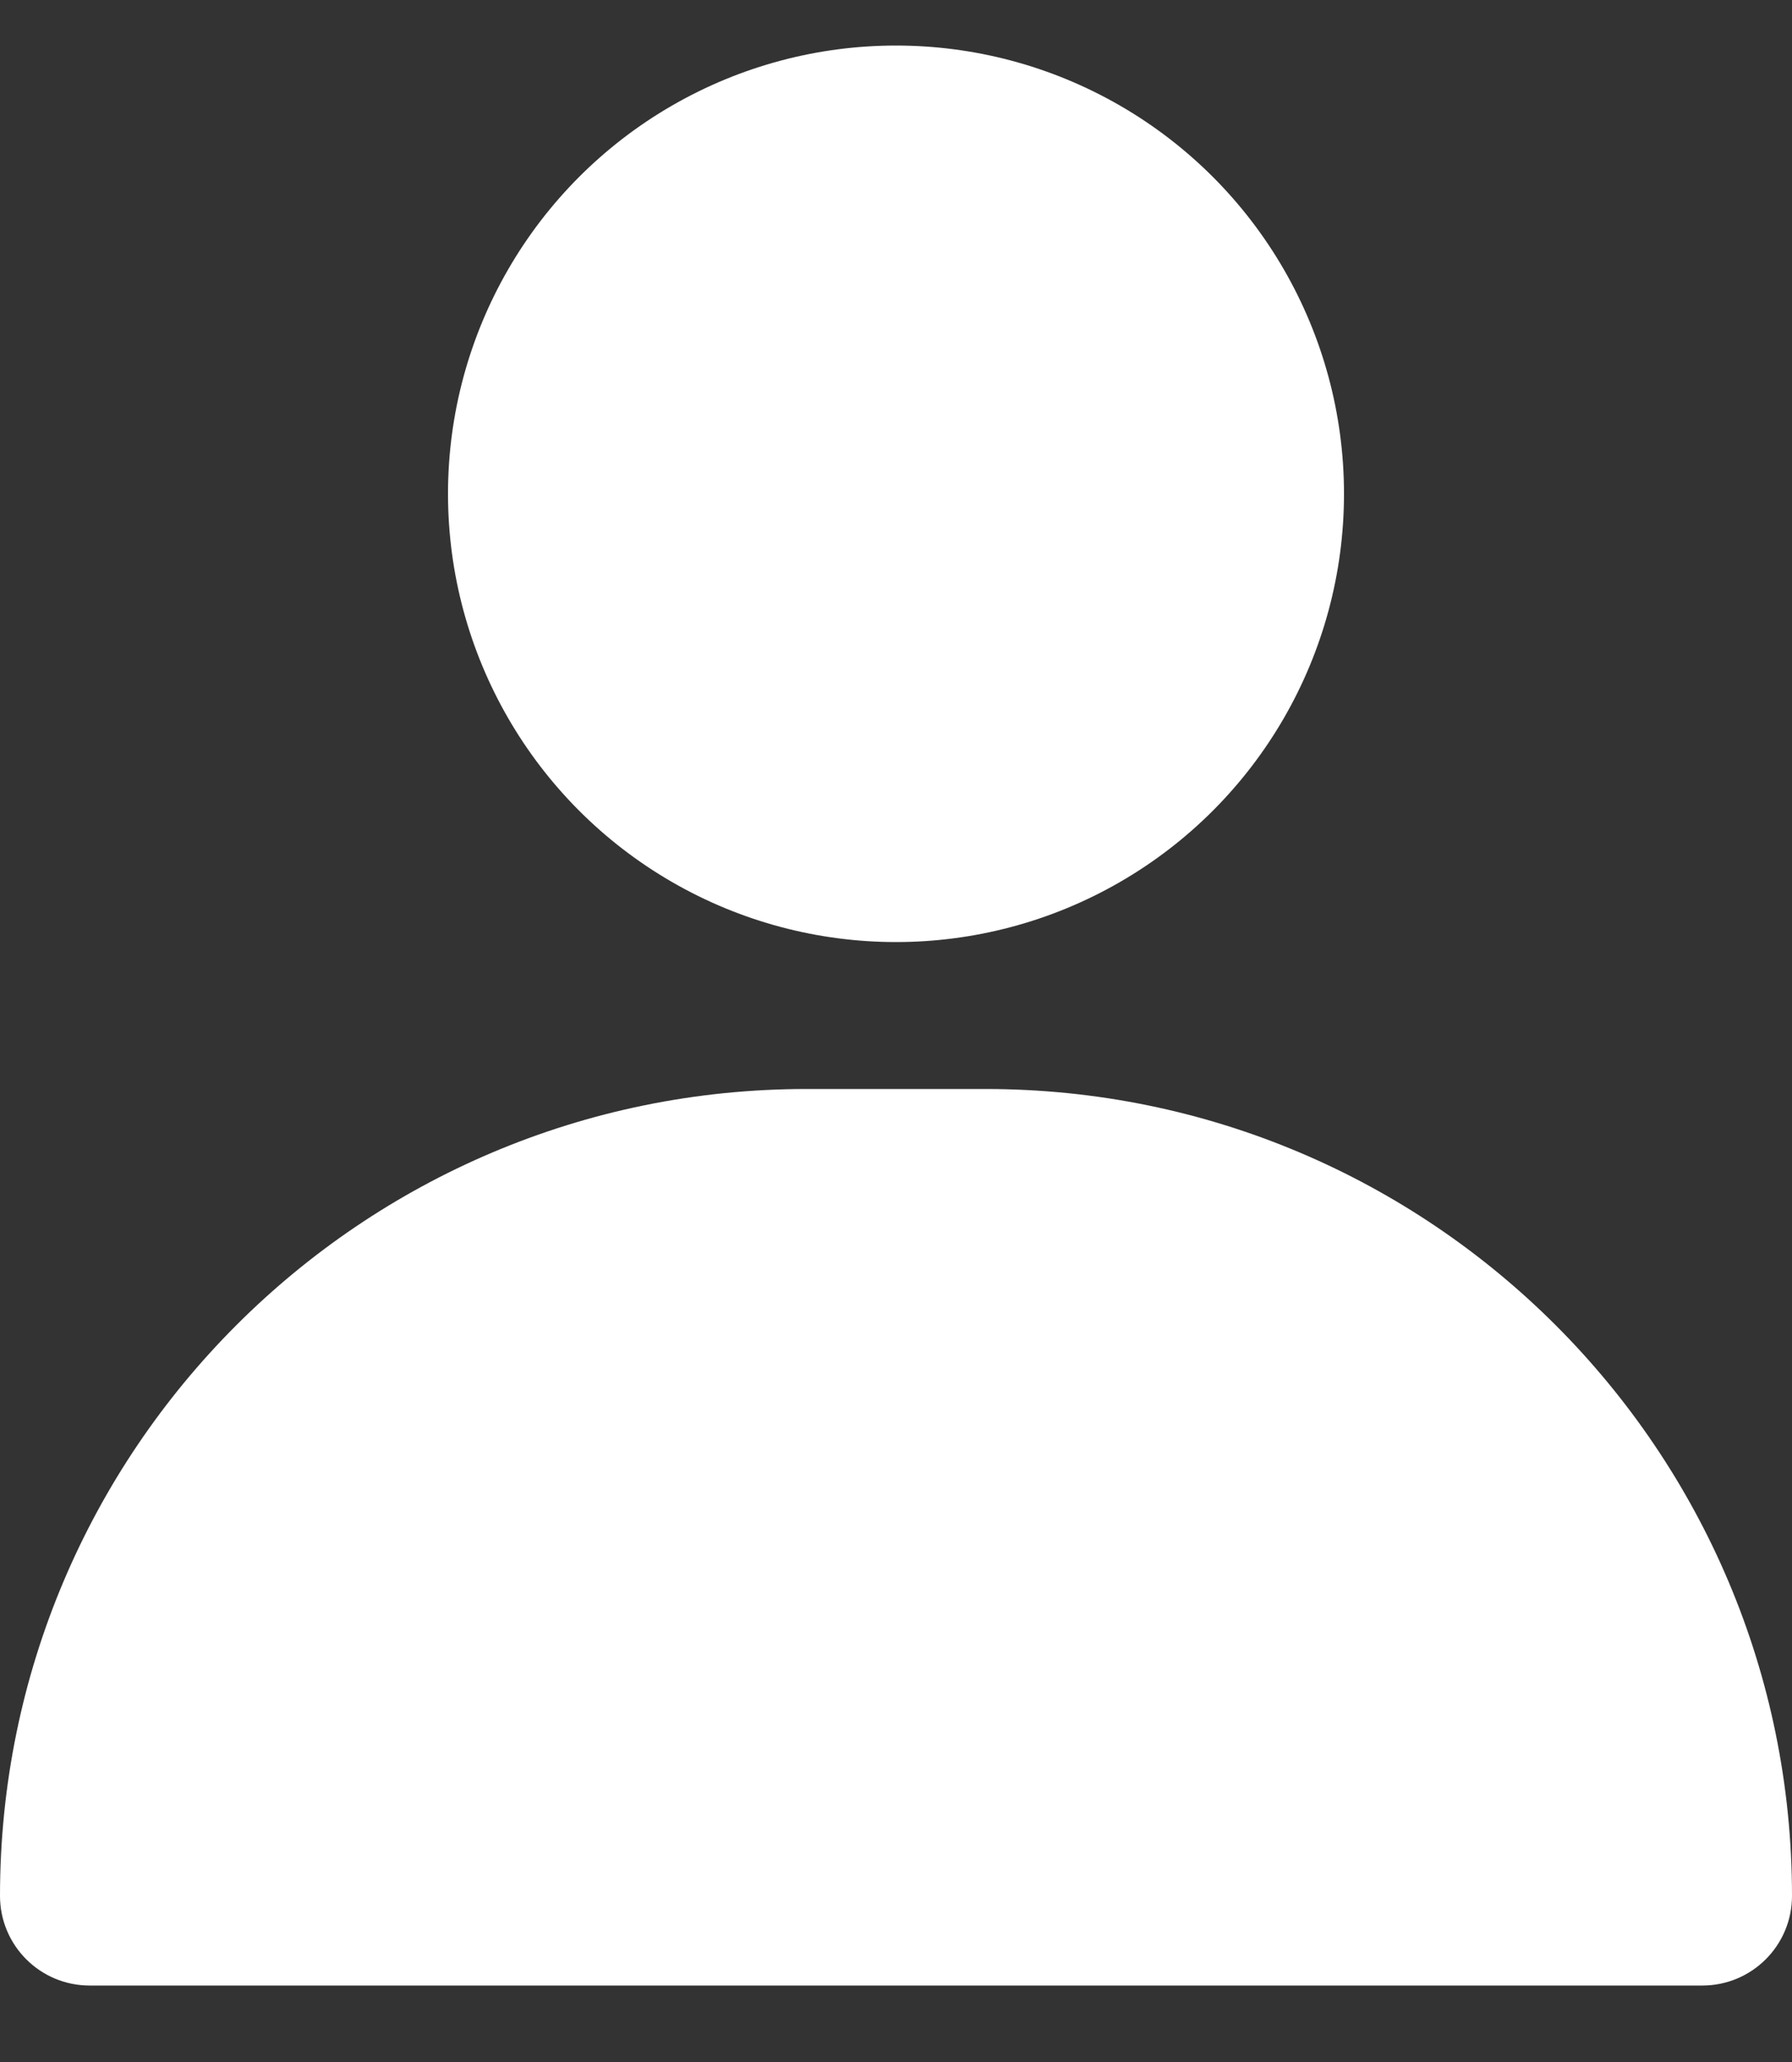 <svg width="20" height="23" viewBox="0 0 20 23" fill="none" xmlns="http://www.w3.org/2000/svg">
<rect x="0" y="0" width="20" height="23" fill="#333333" stroke="none"/>
<circle cx="10" cy="5.508" r="5" fill="white"/>
<path d="M11 12.147H9C4.029 12.147 0 16.177 0 21.147C0 21.7 0.448 22.147 1 22.147H19C19.552 22.147 20 21.7 20 21.147C20 16.177 15.971 12.147 11 12.147Z" fill="white"/>
</svg>
